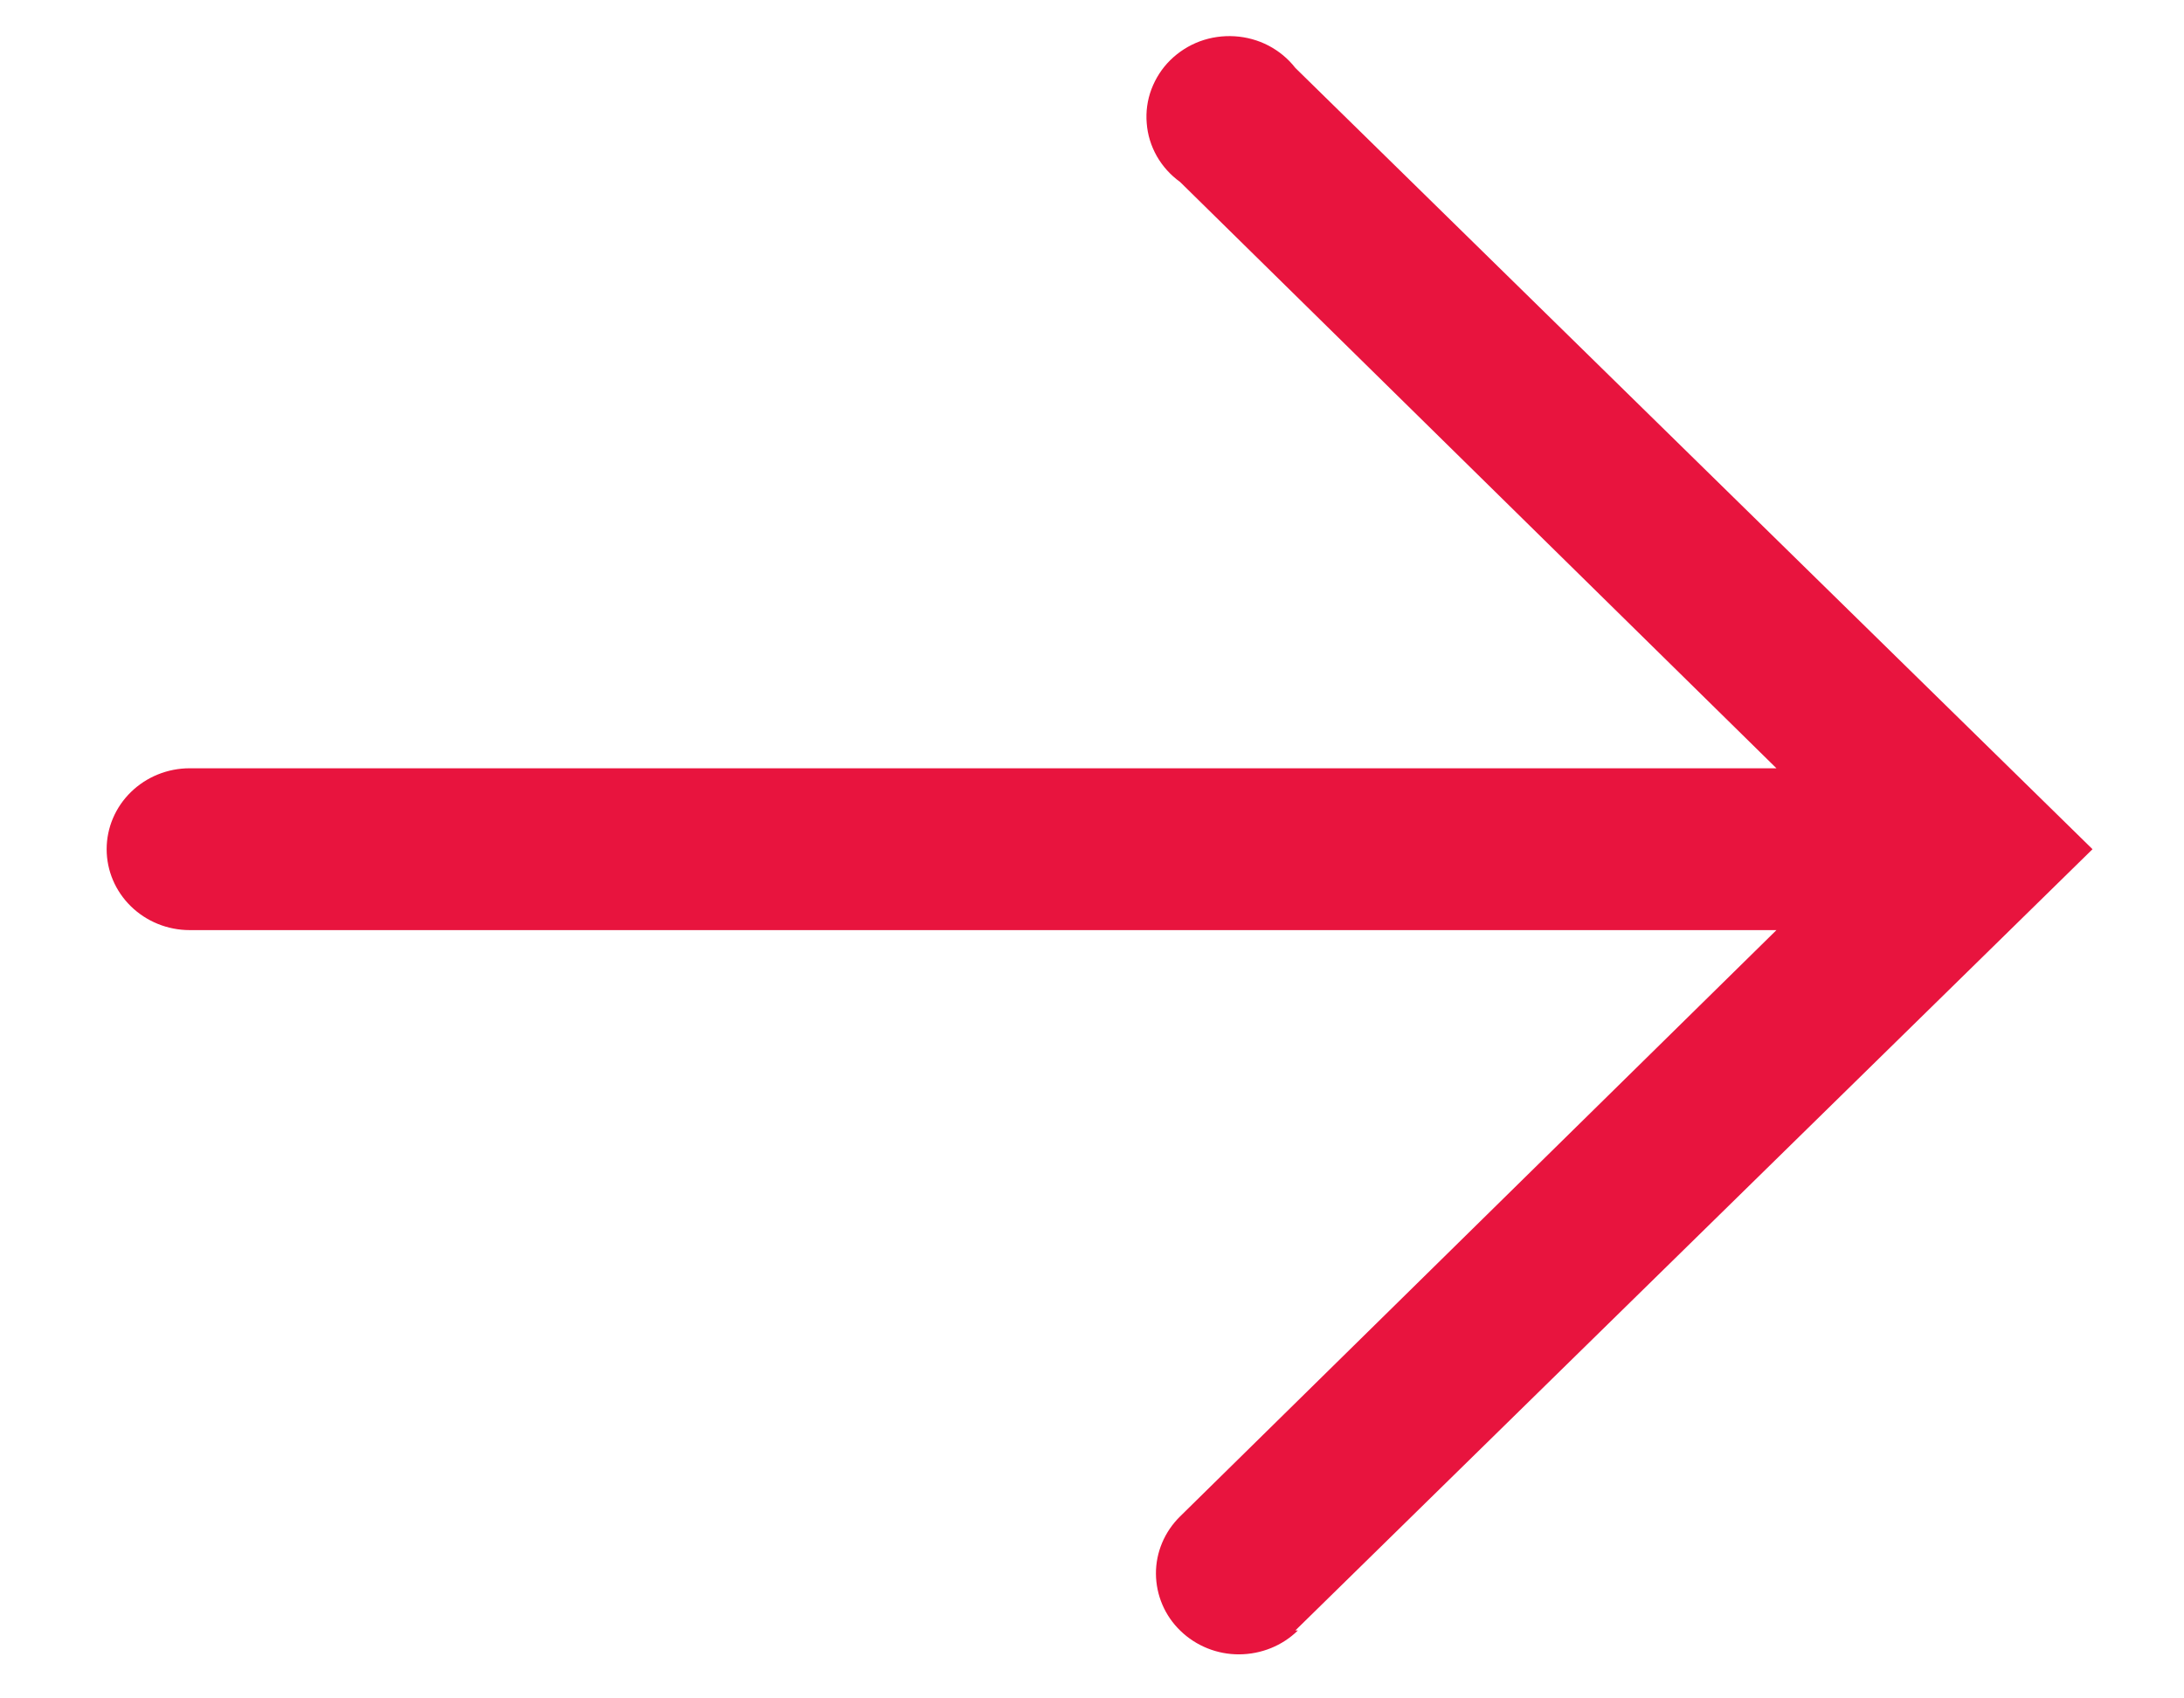 <svg width="18" height="14" viewBox="0 0 18 14" fill="none" xmlns="http://www.w3.org/2000/svg">
<path d="M10.676 13.44L17.246 7L10.676 0.56C10.617 0.484 10.541 0.421 10.455 0.376C10.369 0.331 10.273 0.305 10.176 0.299C10.078 0.293 9.98 0.307 9.888 0.341C9.797 0.375 9.714 0.428 9.645 0.496C9.576 0.564 9.524 0.646 9.49 0.735C9.456 0.825 9.443 0.921 9.451 1.016C9.458 1.111 9.487 1.204 9.534 1.287C9.582 1.371 9.647 1.443 9.726 1.5L14.641 6.333L1.563 6.333C1.381 6.333 1.207 6.404 1.079 6.529C0.951 6.654 0.879 6.823 0.879 7C0.879 7.177 0.951 7.346 1.079 7.471C1.207 7.596 1.381 7.667 1.563 7.667L14.641 7.667L9.726 12.5C9.598 12.626 9.526 12.796 9.527 12.972C9.528 13.149 9.6 13.319 9.729 13.443C9.858 13.568 10.032 13.638 10.213 13.637C10.395 13.636 10.569 13.566 10.697 13.44L10.676 13.44Z" fill="#E8143E"/>
</svg>
